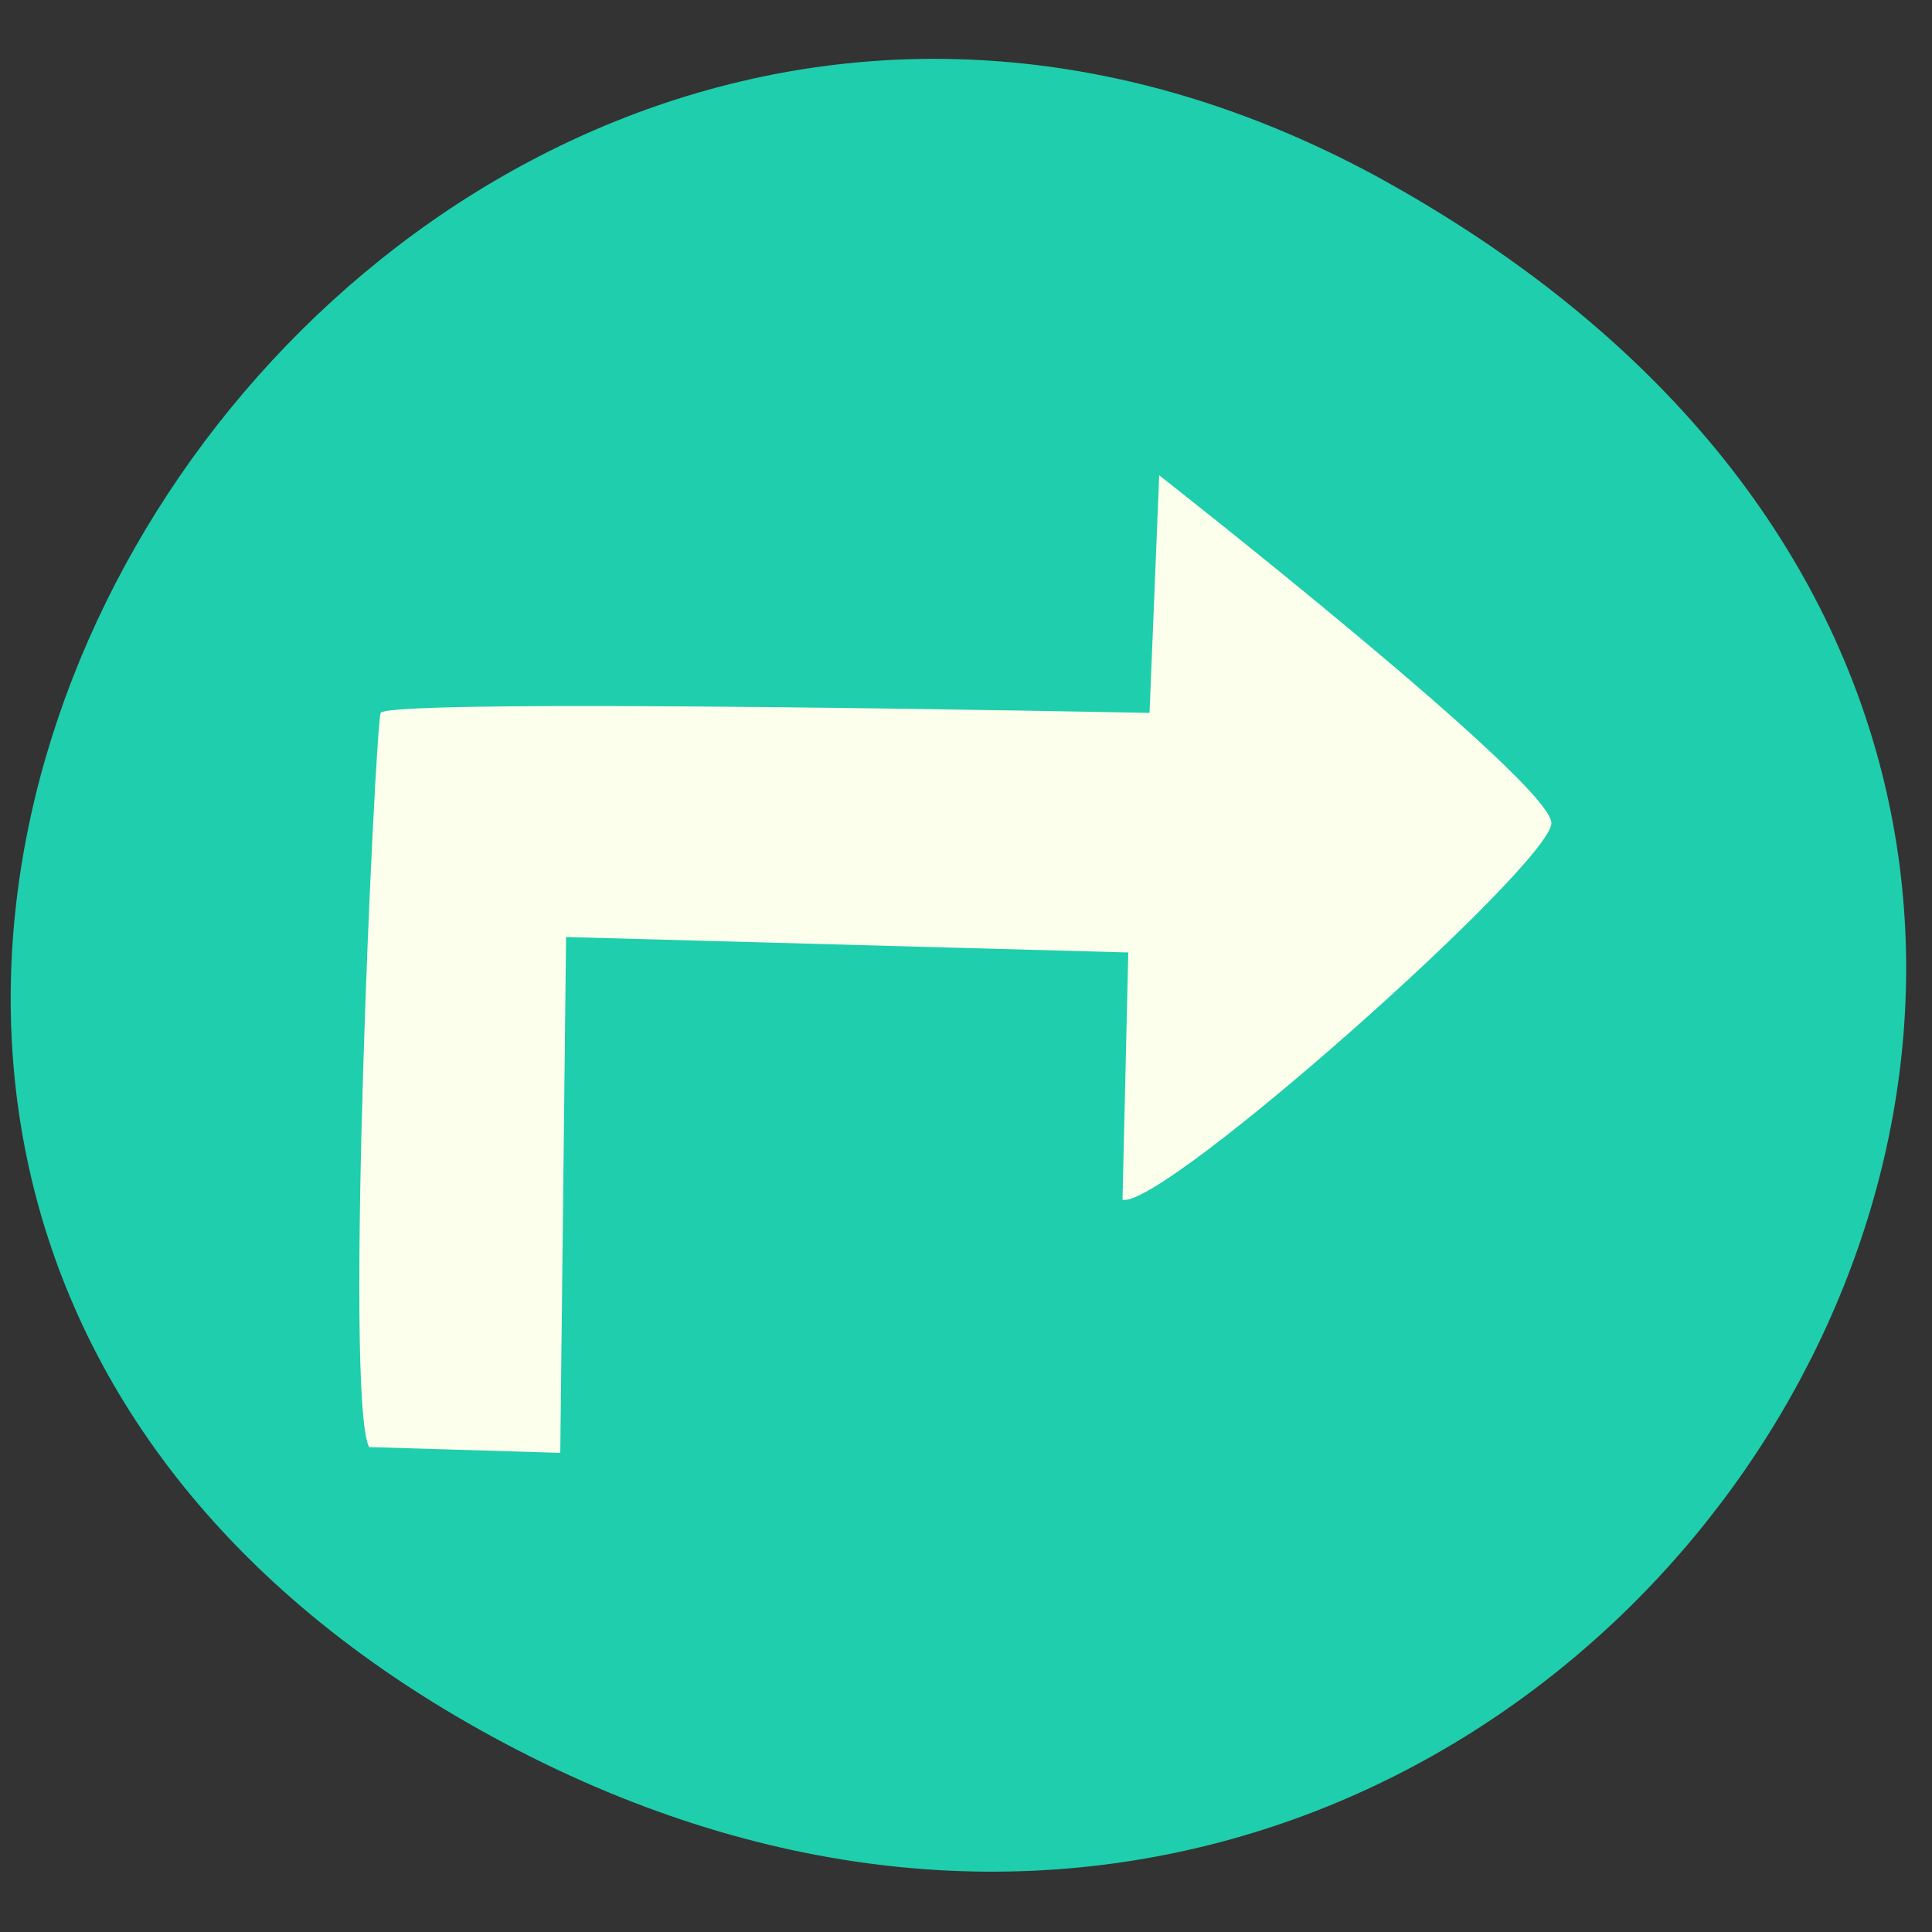 <?xml version="1.0" encoding="utf-8"?>
<!-- Generator: Adobe Illustrator 19.2.1, SVG Export Plug-In . SVG Version: 6.00 Build 0)  -->
<svg version="1.1" id="Layer_1" xmlns="http://www.w3.org/2000/svg" xmlns:xlink="http://www.w3.org/1999/xlink" x="0px" y="0px"
	 width="100px" height="100px" viewBox="0 0 100 100" style="enable-background:new 0 0 100 100;" xml:space="preserve">
<rect x="0" y="0" width="100" height="100" fill="#333333" stroke="none"/>
<style type="text/css">
	.st0{fill:#1FCEAC;}
	.st1{fill:#FBFFEB;}
</style>
<path class="st0" d="M71.2,9.1C131.4,42,81.9,120.6,25.5,89.9S18.8-19.2,71.2,9.1"/>
<path class="st1" d="M19.1,74.9l9.9,0.3l0.3-26.7l29.1,0.8l-0.3,12.8c2.1,0.5,22.2-17.4,22.2-19.5S60,24.6,60,24.6l-0.5,12.3
	c0,0-39.3-0.8-39.8,0C19.4,38,17.8,72.2,19.1,74.9z"/>
</svg>
